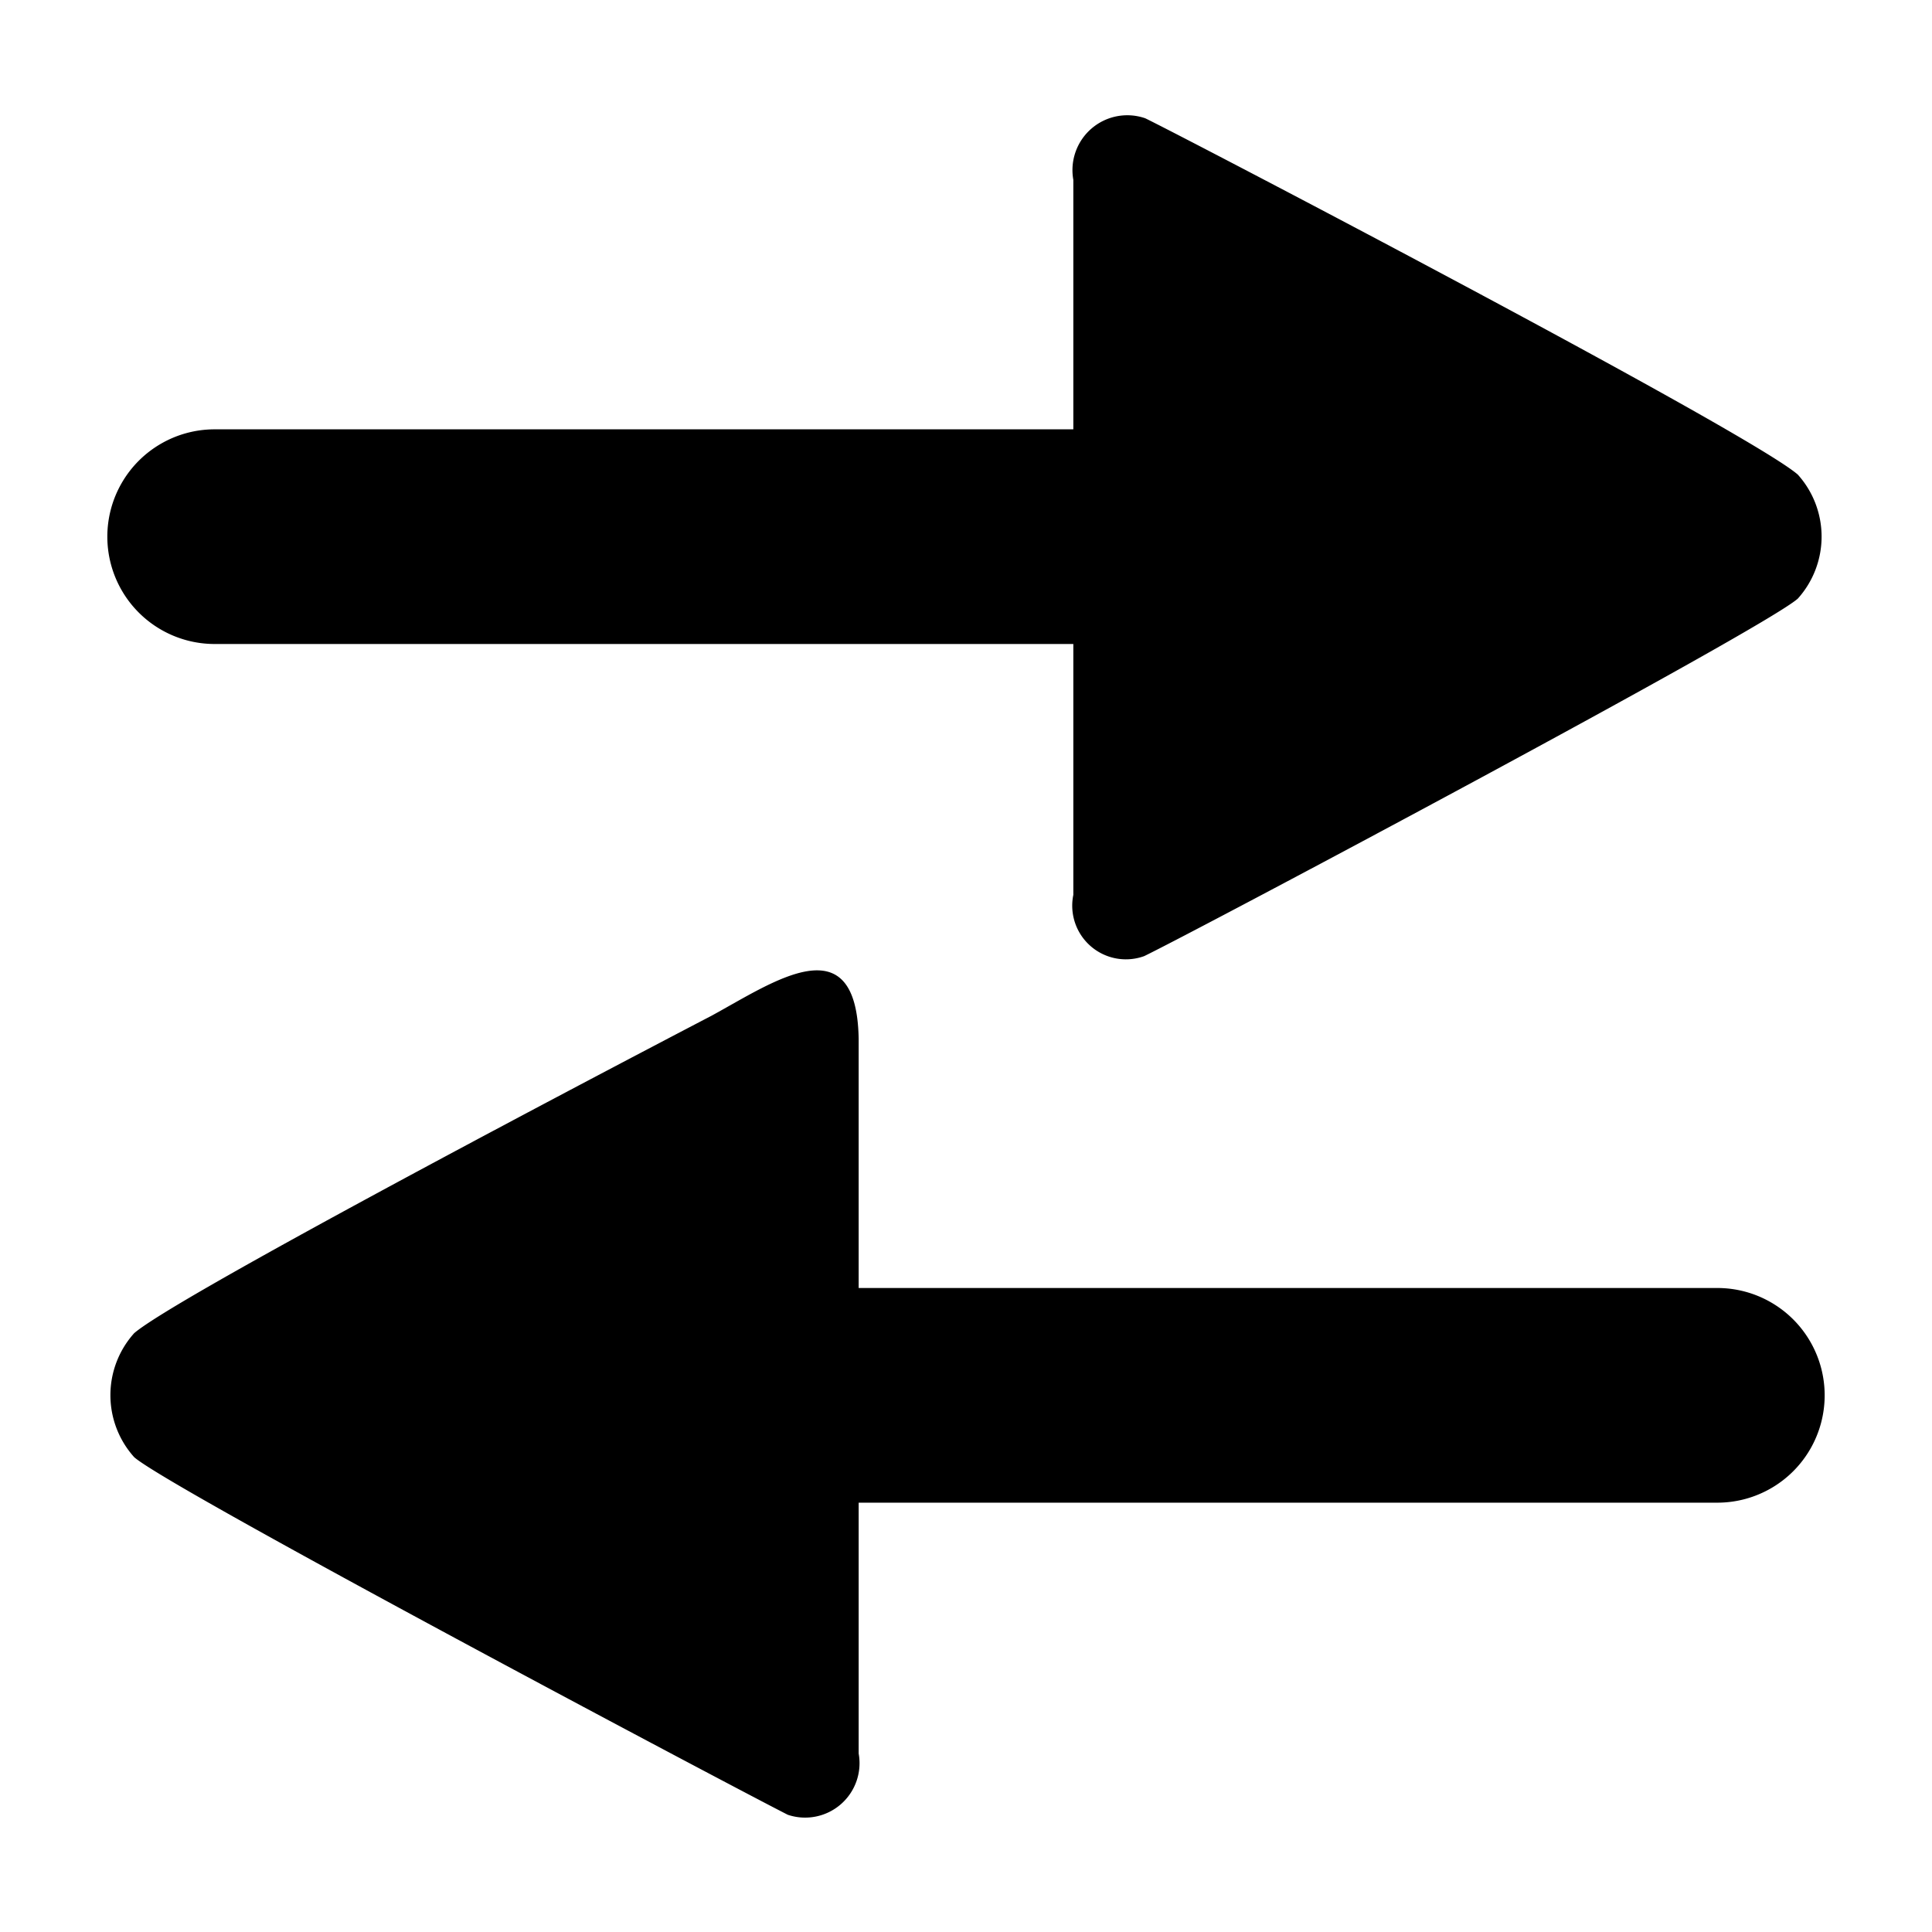 <svg xmlns="http://www.w3.org/2000/svg" width="18" height="18" viewBox="0 0 18 18">
  <defs>
    <style>
      .cls-1 {
        fill-rule: evenodd;
      }
    </style>
  </defs>
  <path id="Icon-Reset" class="cls-1" d="M1369.66,88.908a0.5,0.5,0,0,1-.66-0.571V86h-8a1,1,0,1,1,0-2h8V81.676a0.511,0.511,0,0,1,.67-0.574c0.32,0.153,5.62,2.919,6.08,3.32a0.864,0.864,0,0,1,0,1.155C1375.42,85.87,1370.12,88.687,1369.66,88.908Zm-2.66.768V92h8a1,1,0,1,1,0,2h-8v2.337a0.507,0.507,0,0,1-.66.571c-0.45-.227-5.76-3.038-6.09-3.332a0.864,0.864,0,0,1,0-1.155c0.37-.321,3.85-2.16,5.38-2.958C1366.21,89.147,1366.98,88.6,1367,89.677Z" transform="translate(-1359 -80)"/>
</svg>
